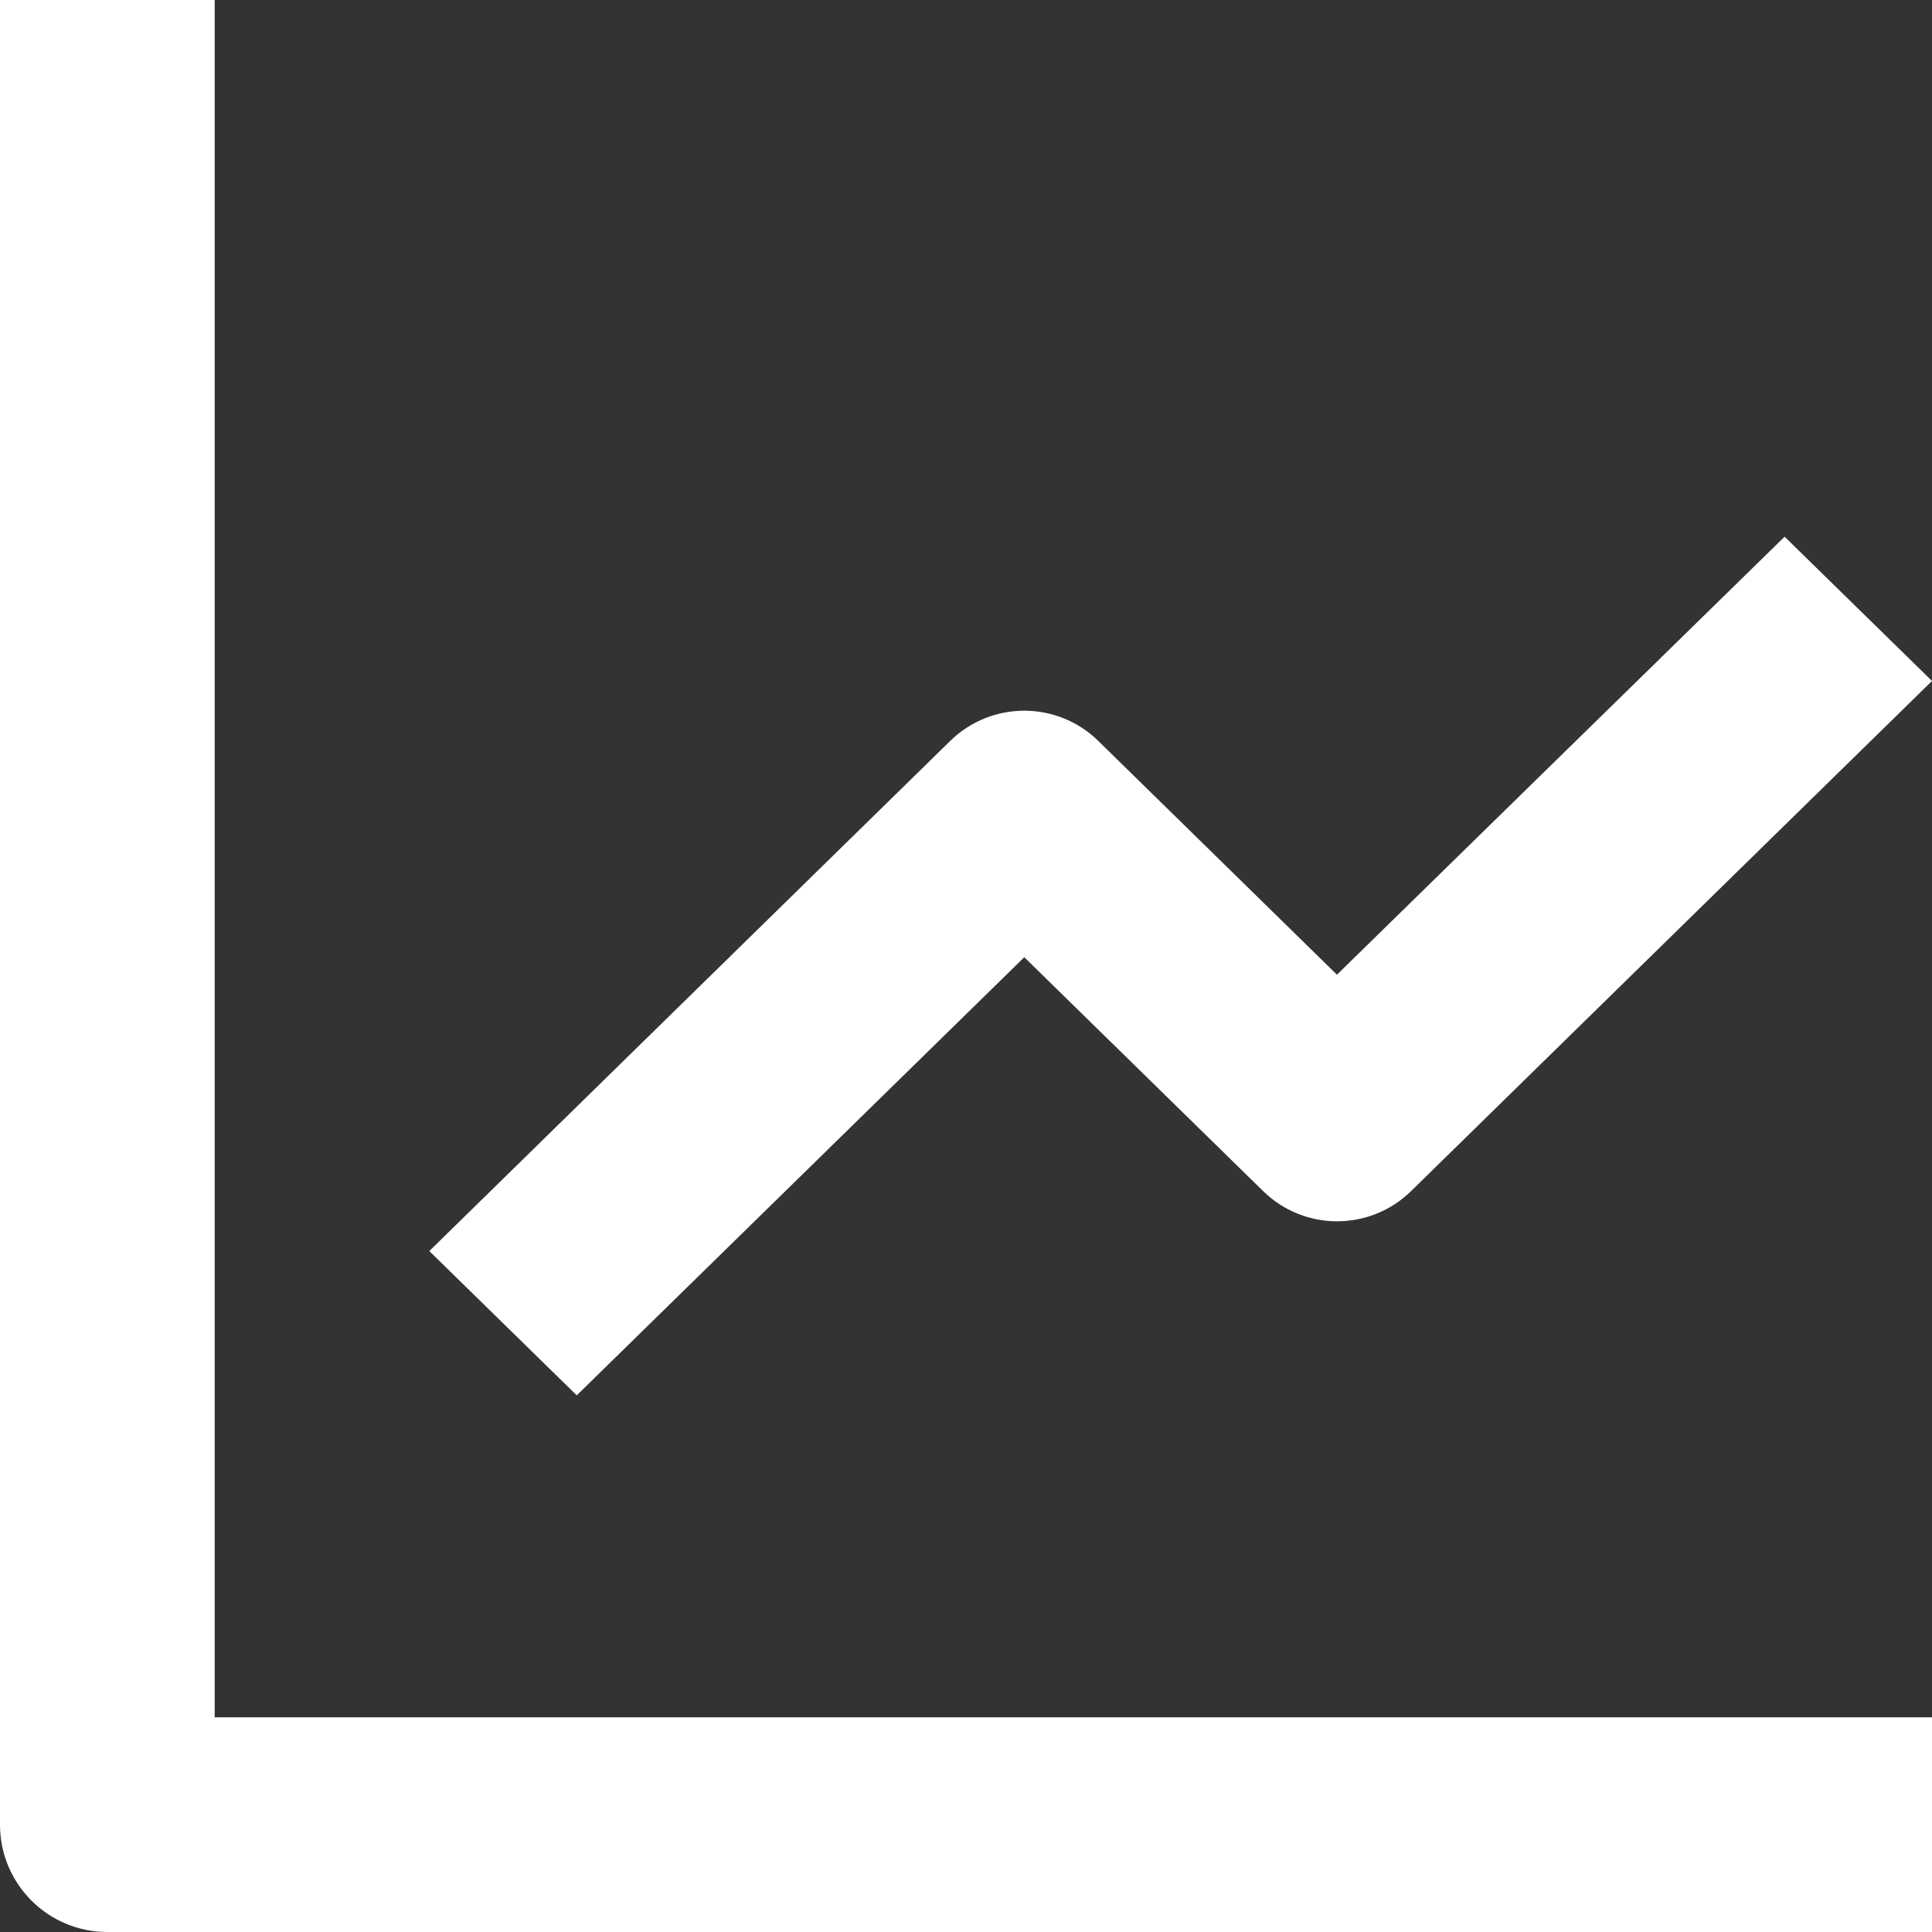 <svg width="24" height="24" viewBox="0 0 24 24" fill="none" xmlns="http://www.w3.org/2000/svg">
<rect x="0" y="0" width="24" height="24" fill="#333333" stroke="none"/>
<path d="M24 24H1.333C0.597 24 0 23.403 0 22.667V0H2.667V21.333H24V24ZM7.164 17.333L5.333 15.541L11.808 9.2C12.318 8.705 13.129 8.705 13.639 9.2L16.608 12.108L22.169 6.667L24 8.459L17.525 14.8C17.016 15.295 16.204 15.295 15.695 14.8L12.724 11.891L7.165 17.333H7.164Z" fill="white"/>
</svg>
